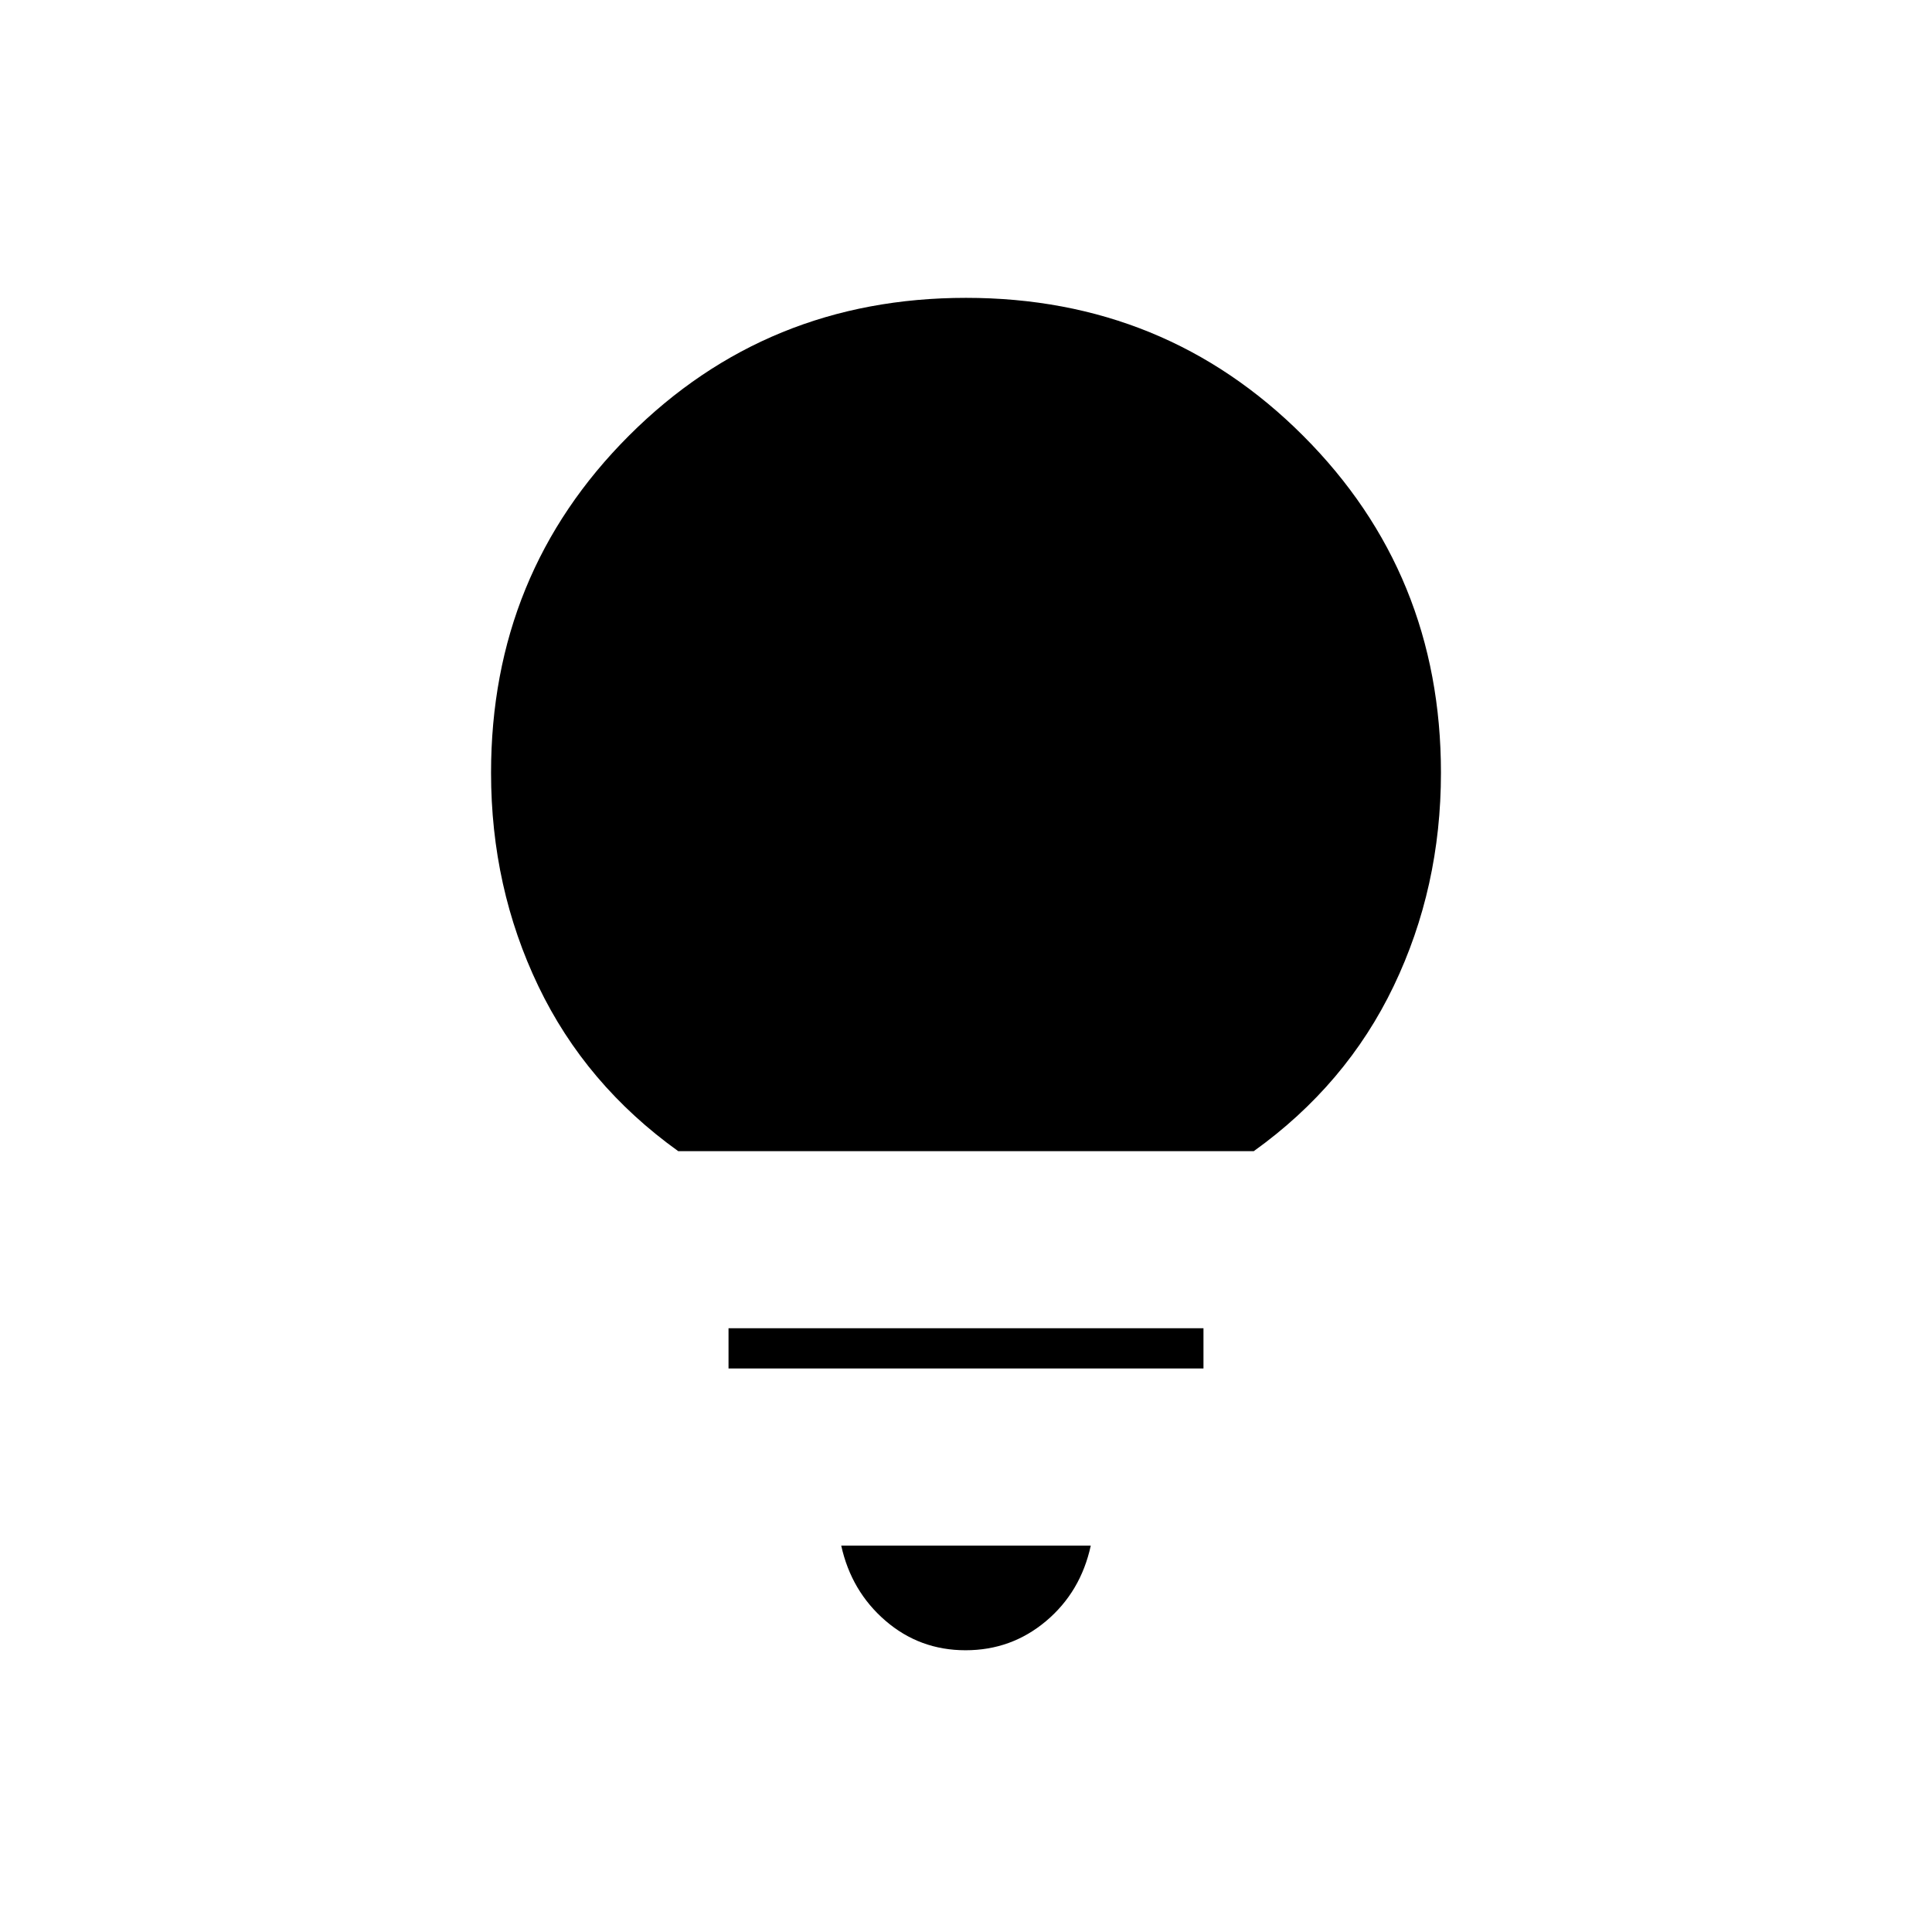<svg xmlns="http://www.w3.org/2000/svg" height="20" viewBox="0 -960 960 960" width="20"><path d="M479.79-140Q457-140 440-154.65T418-192h124q-5 23-22.21 37.5t-40 14.5ZM362-280v-20h236v20H362Zm-25-108q-46-33-69.5-82T244-576q0-99 68.5-167.5T480-812q99 0 167.5 68.5T716-576q0 57-23.5 106T623-388H337Z"/></svg>